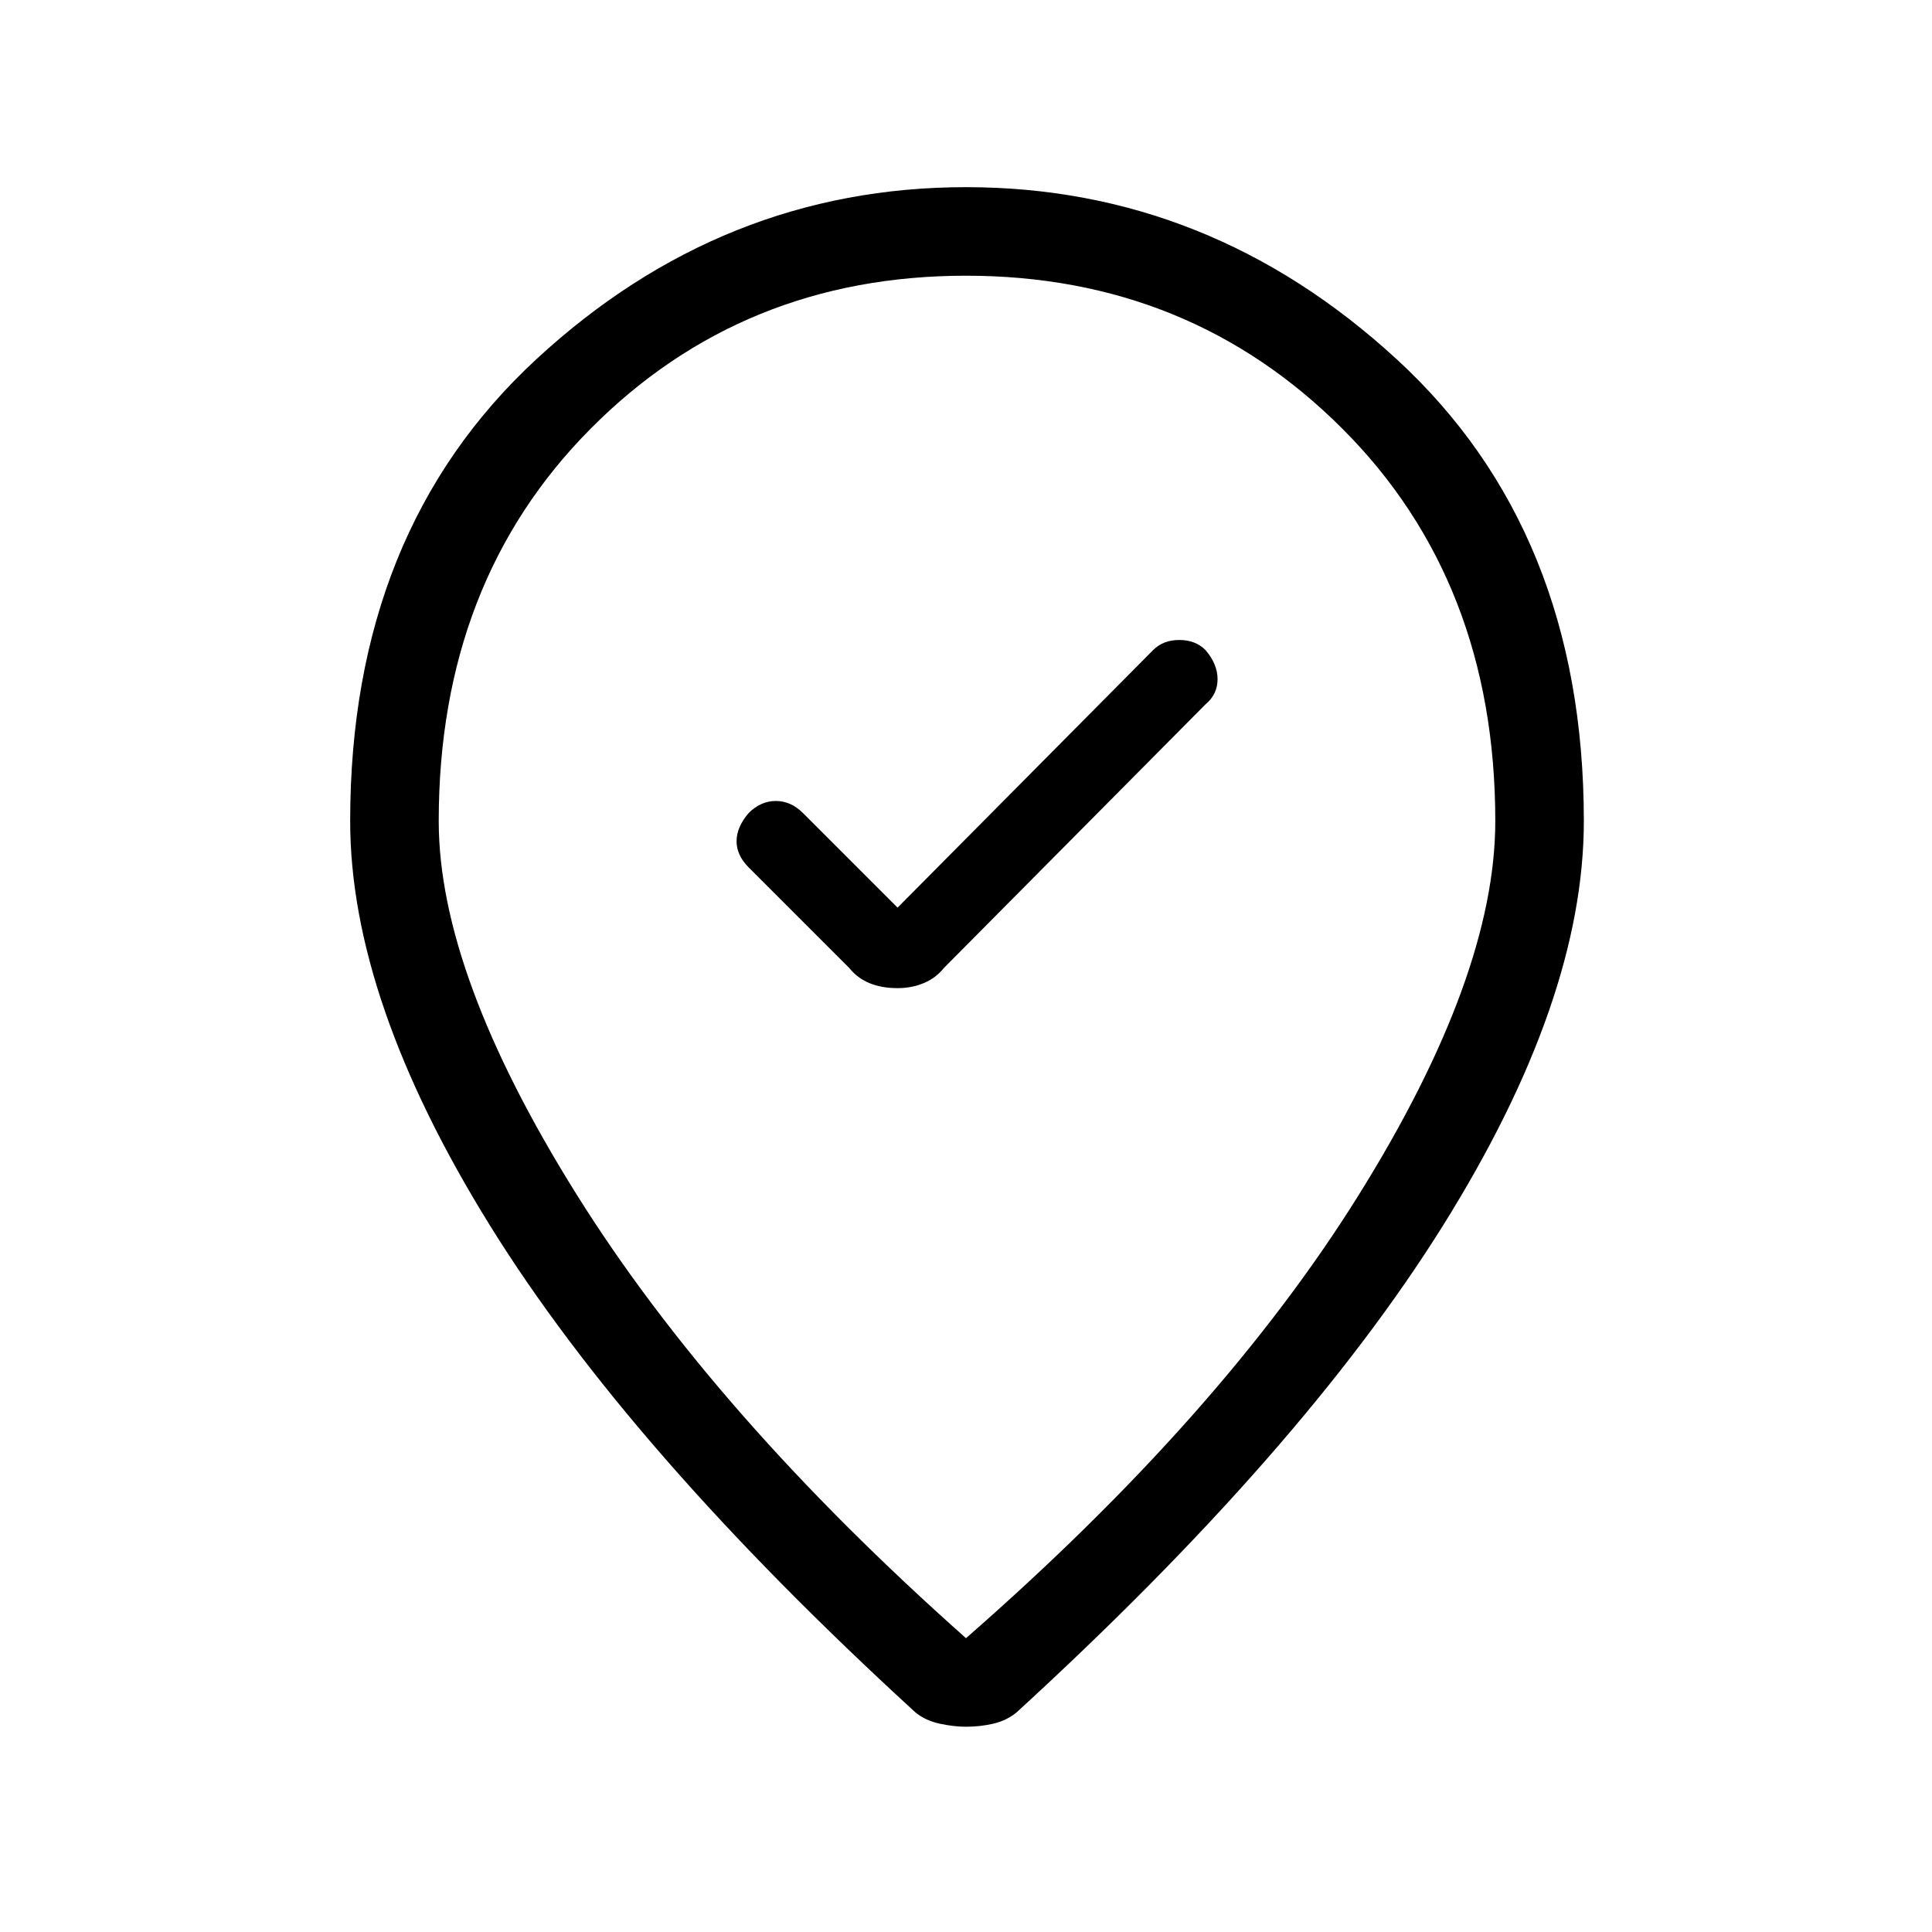 <svg xmlns="http://www.w3.org/2000/svg" height="48" width="48"><path d="M22.3 24.55Q22.65 24.55 22.95 24.425Q23.25 24.3 23.45 24.05L29.95 17.5Q30.25 17.25 30.25 16.875Q30.25 16.5 29.95 16.15Q29.7 15.9 29.3 15.9Q28.9 15.9 28.65 16.15L22.3 22.55L19.95 20.2Q19.65 19.9 19.275 19.9Q18.9 19.9 18.6 20.2Q18.3 20.55 18.3 20.9Q18.3 21.25 18.6 21.55L21.1 24.05Q21.3 24.3 21.6 24.425Q21.9 24.55 22.3 24.55ZM24 40.7Q30.35 35.15 33.75 29.7Q37.15 24.25 37.15 20.4Q37.15 14.45 33.35 10.65Q29.55 6.85 24 6.85Q18.45 6.85 14.675 10.65Q10.9 14.45 10.9 20.4Q10.9 24.2 14.325 29.675Q17.75 35.15 24 40.7ZM24 42.9Q23.7 42.9 23.35 42.825Q23 42.75 22.75 42.55Q15.65 36.05 12.175 30.45Q8.7 24.85 8.7 20.4Q8.7 13.2 13.325 8.925Q17.95 4.65 24 4.65Q30.05 4.65 34.7 8.925Q39.35 13.2 39.35 20.4Q39.35 24.85 35.85 30.45Q32.35 36.05 25.25 42.55Q25 42.75 24.675 42.825Q24.35 42.9 24 42.9ZM24 20.4Q24 20.4 24 20.4Q24 20.4 24 20.4Q24 20.4 24 20.4Q24 20.4 24 20.4Q24 20.4 24 20.4Q24 20.4 24 20.4Q24 20.4 24 20.4Q24 20.4 24 20.4Z"/></svg>